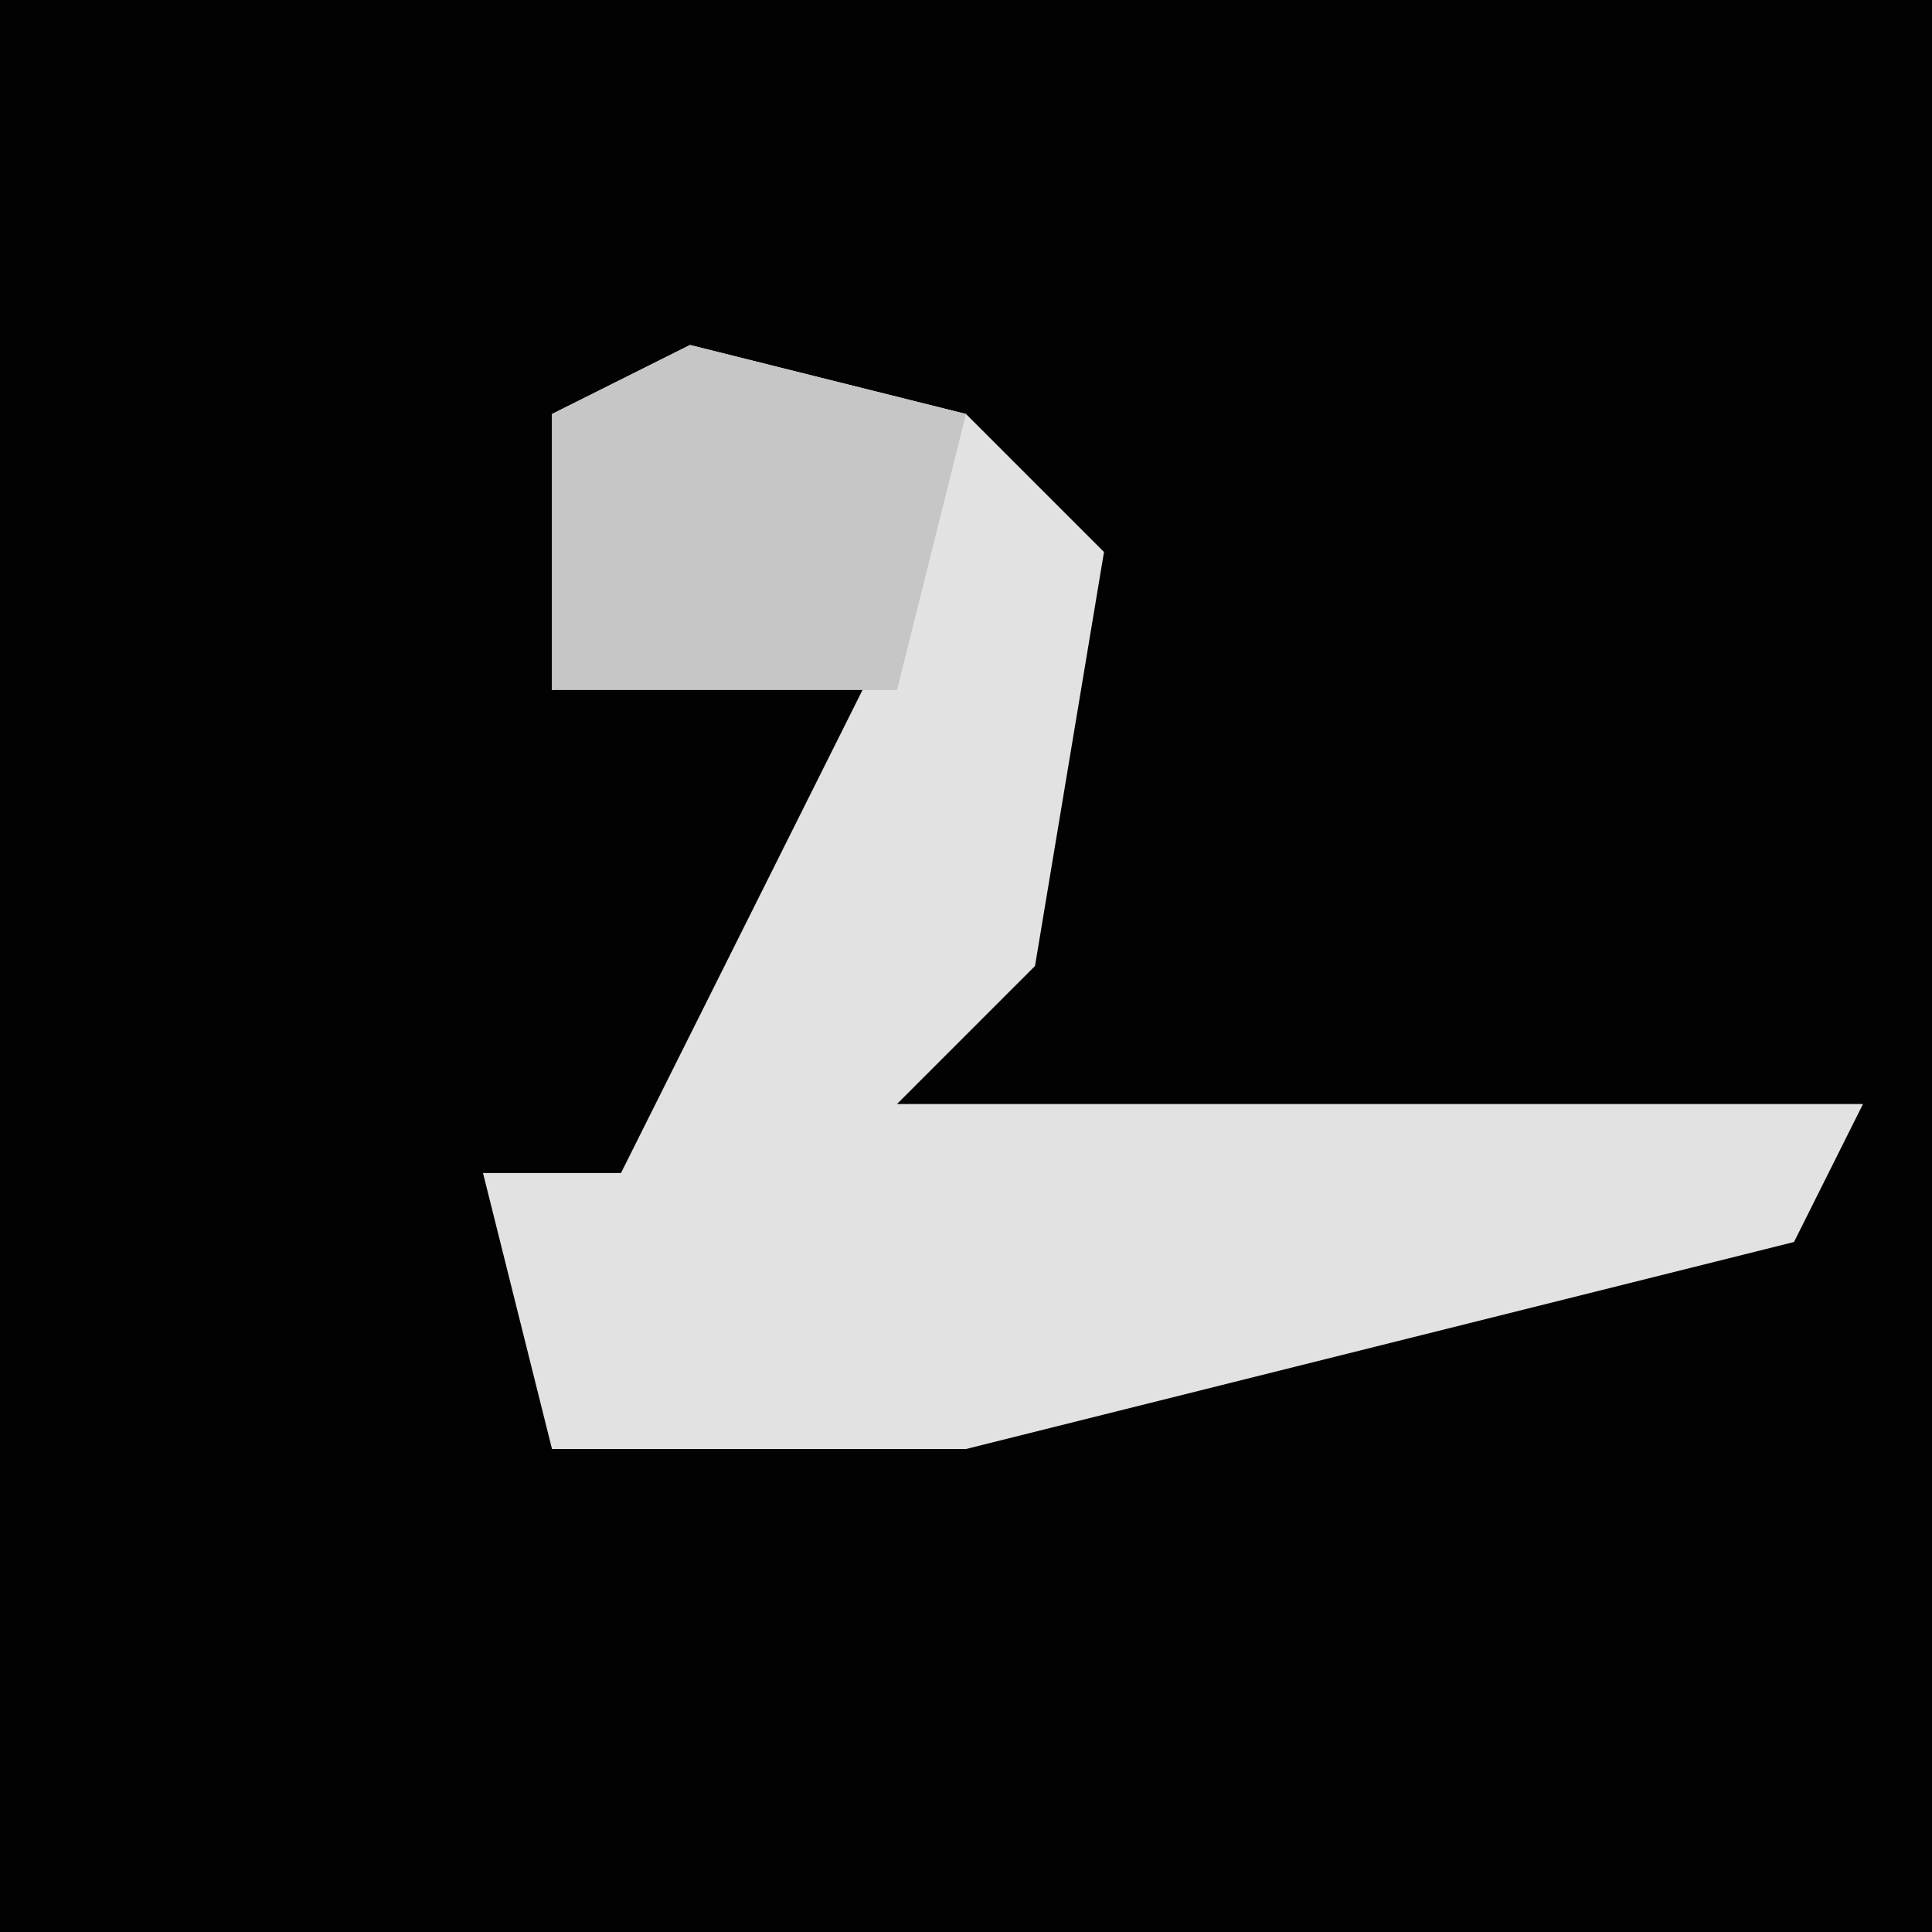 <?xml version="1.0" encoding="UTF-8"?>
<svg version="1.1" xmlns="http://www.w3.org/2000/svg" width="28" height="28">
<path d="M0,0 L28,0 L28,28 L0,28 Z " fill="#020202" transform="translate(0,0)"/>
<path d="M0,0 L4,1 L6,3 L5,9 L3,11 L17,11 L16,13 L4,16 L-2,16 L-3,12 L-1,12 L1,8 L3,4 L-2,5 L-2,1 Z " fill="#E2E2E2" transform="translate(10,5)"/>
<path d="M0,0 L4,1 L3,5 L-2,5 L-2,1 Z " fill="#C6C6C6" transform="translate(10,5)"/>
</svg>
